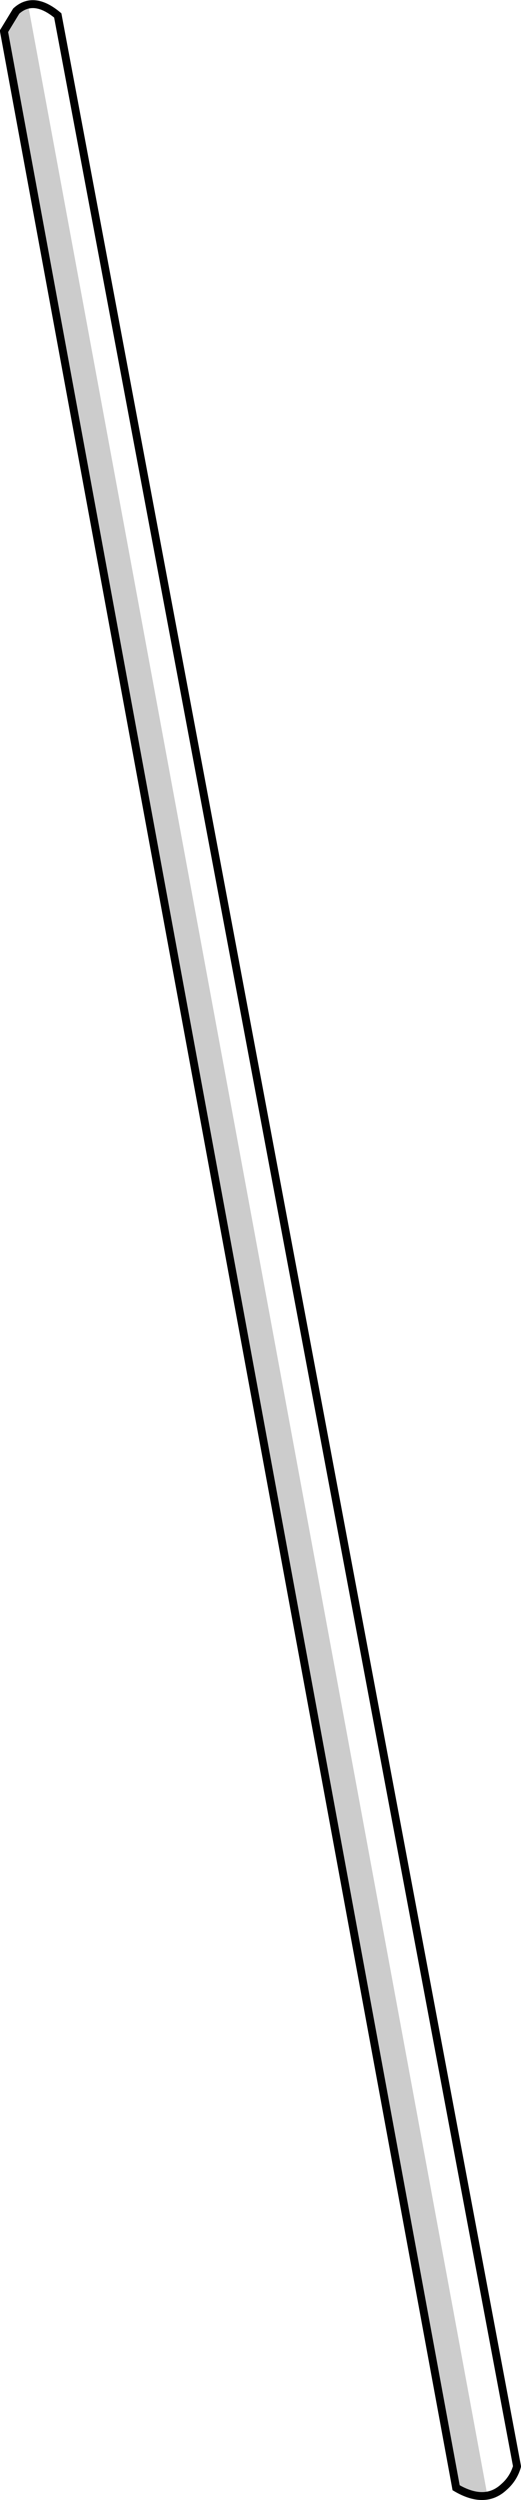 <?xml version="1.0" encoding="UTF-8" standalone="no"?>
<svg xmlns:xlink="http://www.w3.org/1999/xlink" height="315.95px" width="65.85px" xmlns="http://www.w3.org/2000/svg">
  <g transform="matrix(1.0, 0.0, 0.0, 1.0, 32.95, 158.0)">
    <path d="M-25.65 -156.05 L32.4 153.7 Q31.95 155.25 30.75 156.3 28.35 158.55 24.7 156.4 L-32.45 -154.05 -30.9 -156.6 Q-28.7 -158.6 -25.65 -156.05" fill="#ffffff" fill-opacity="0.0" fill-rule="evenodd" stroke="none"/>
    <path d="M-32.45 -154.05 L-31.7 -155.55 Q-30.75 -157.1 -29.4 -157.4 L28.65 157.35 Q26.85 157.6 24.7 156.4 L-32.45 -154.05" fill="#000000" fill-opacity="0.2" fill-rule="evenodd" stroke="none"/>
    <path d="M-25.65 -156.05 L32.4 153.7 Q31.95 155.25 30.75 156.3 28.35 158.55 24.7 156.4 L-32.45 -154.05 -30.9 -156.6 Q-28.7 -158.6 -25.65 -156.05 Z" fill="none" stroke="#000000" stroke-linecap="butt" stroke-linejoin="miter-clip" stroke-miterlimit="10.0" stroke-width="1.0"/>
  </g>
</svg>
